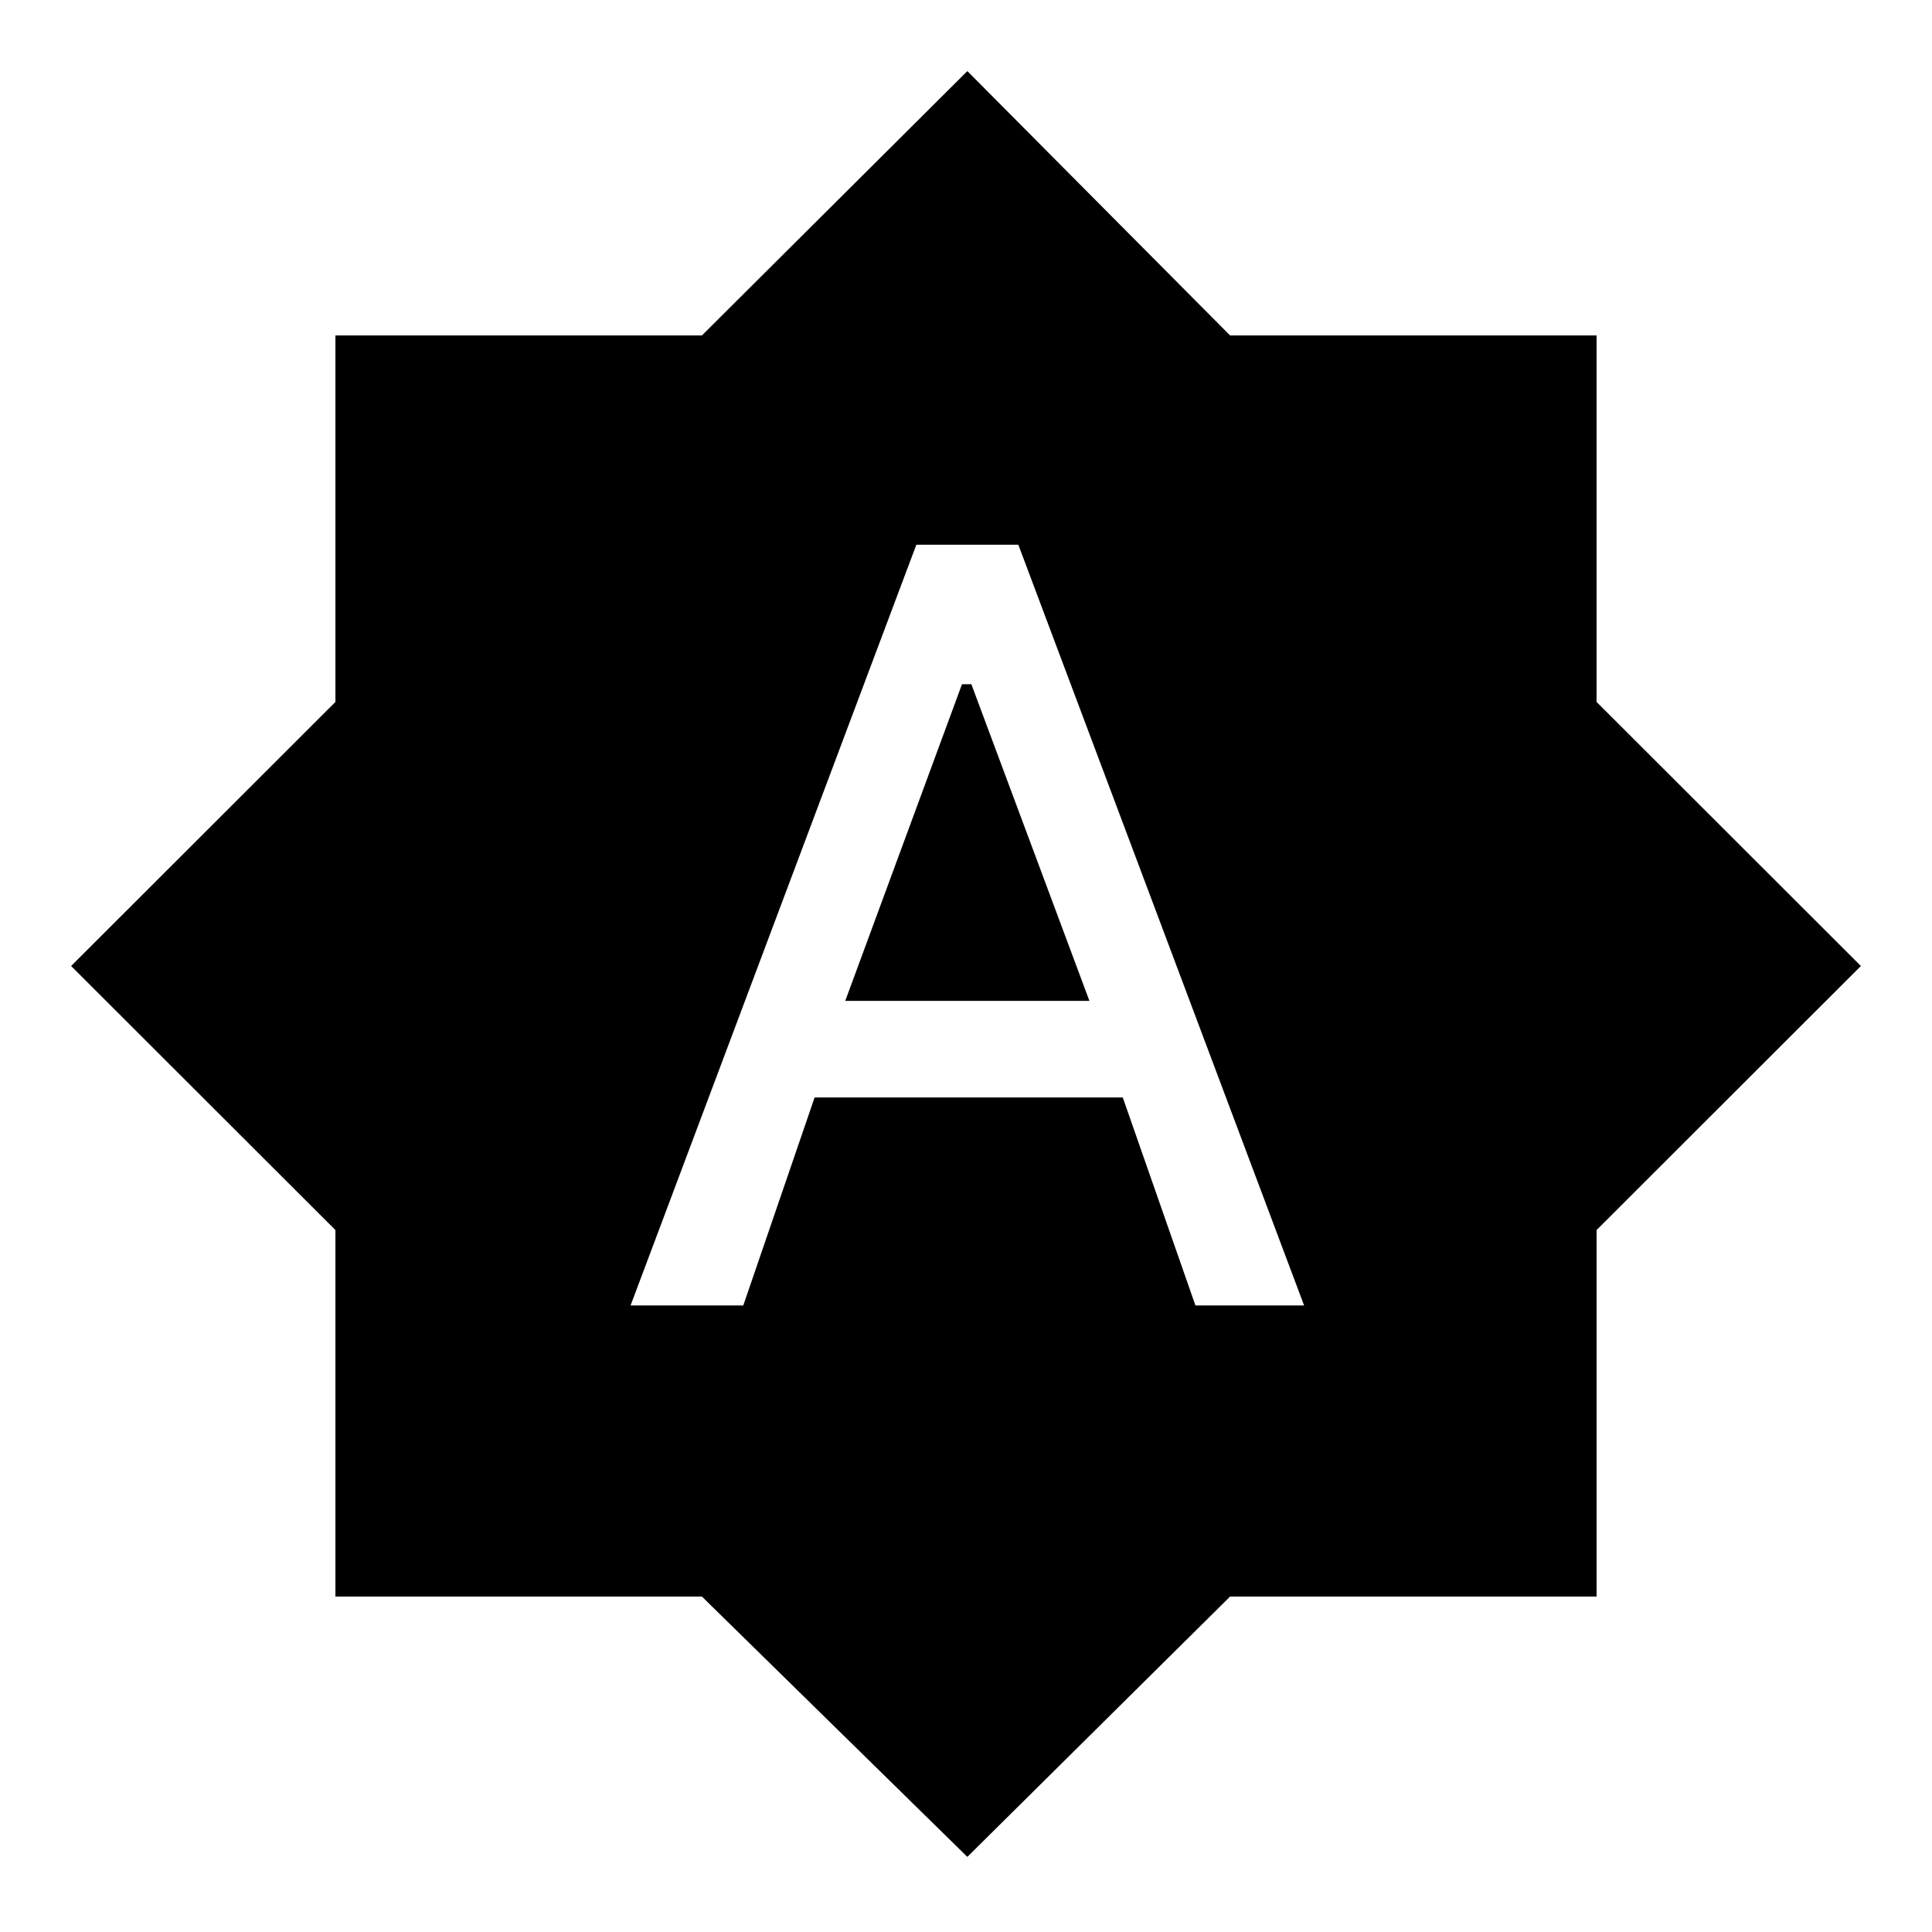 <svg xmlns="http://www.w3.org/2000/svg" height="40" viewBox="0 -960 960 960" width="40"><path d="M313.33-311.33h56l35.44-103.34H557.9L594-311.33h54l-142-378h-50.67l-142 378ZM420-462.67 478-620h4.67l58.66 157.33H420Zm60.67 425.34L348.79-166.67H166.67v-182.12L35.33-480l131.34-131.21v-182.12h182.12l131.88-131.34 130.54 131.34h182.12v182.12L924.67-480 793.33-348.79v182.12H611.21L480.67-37.33Z"/></svg>